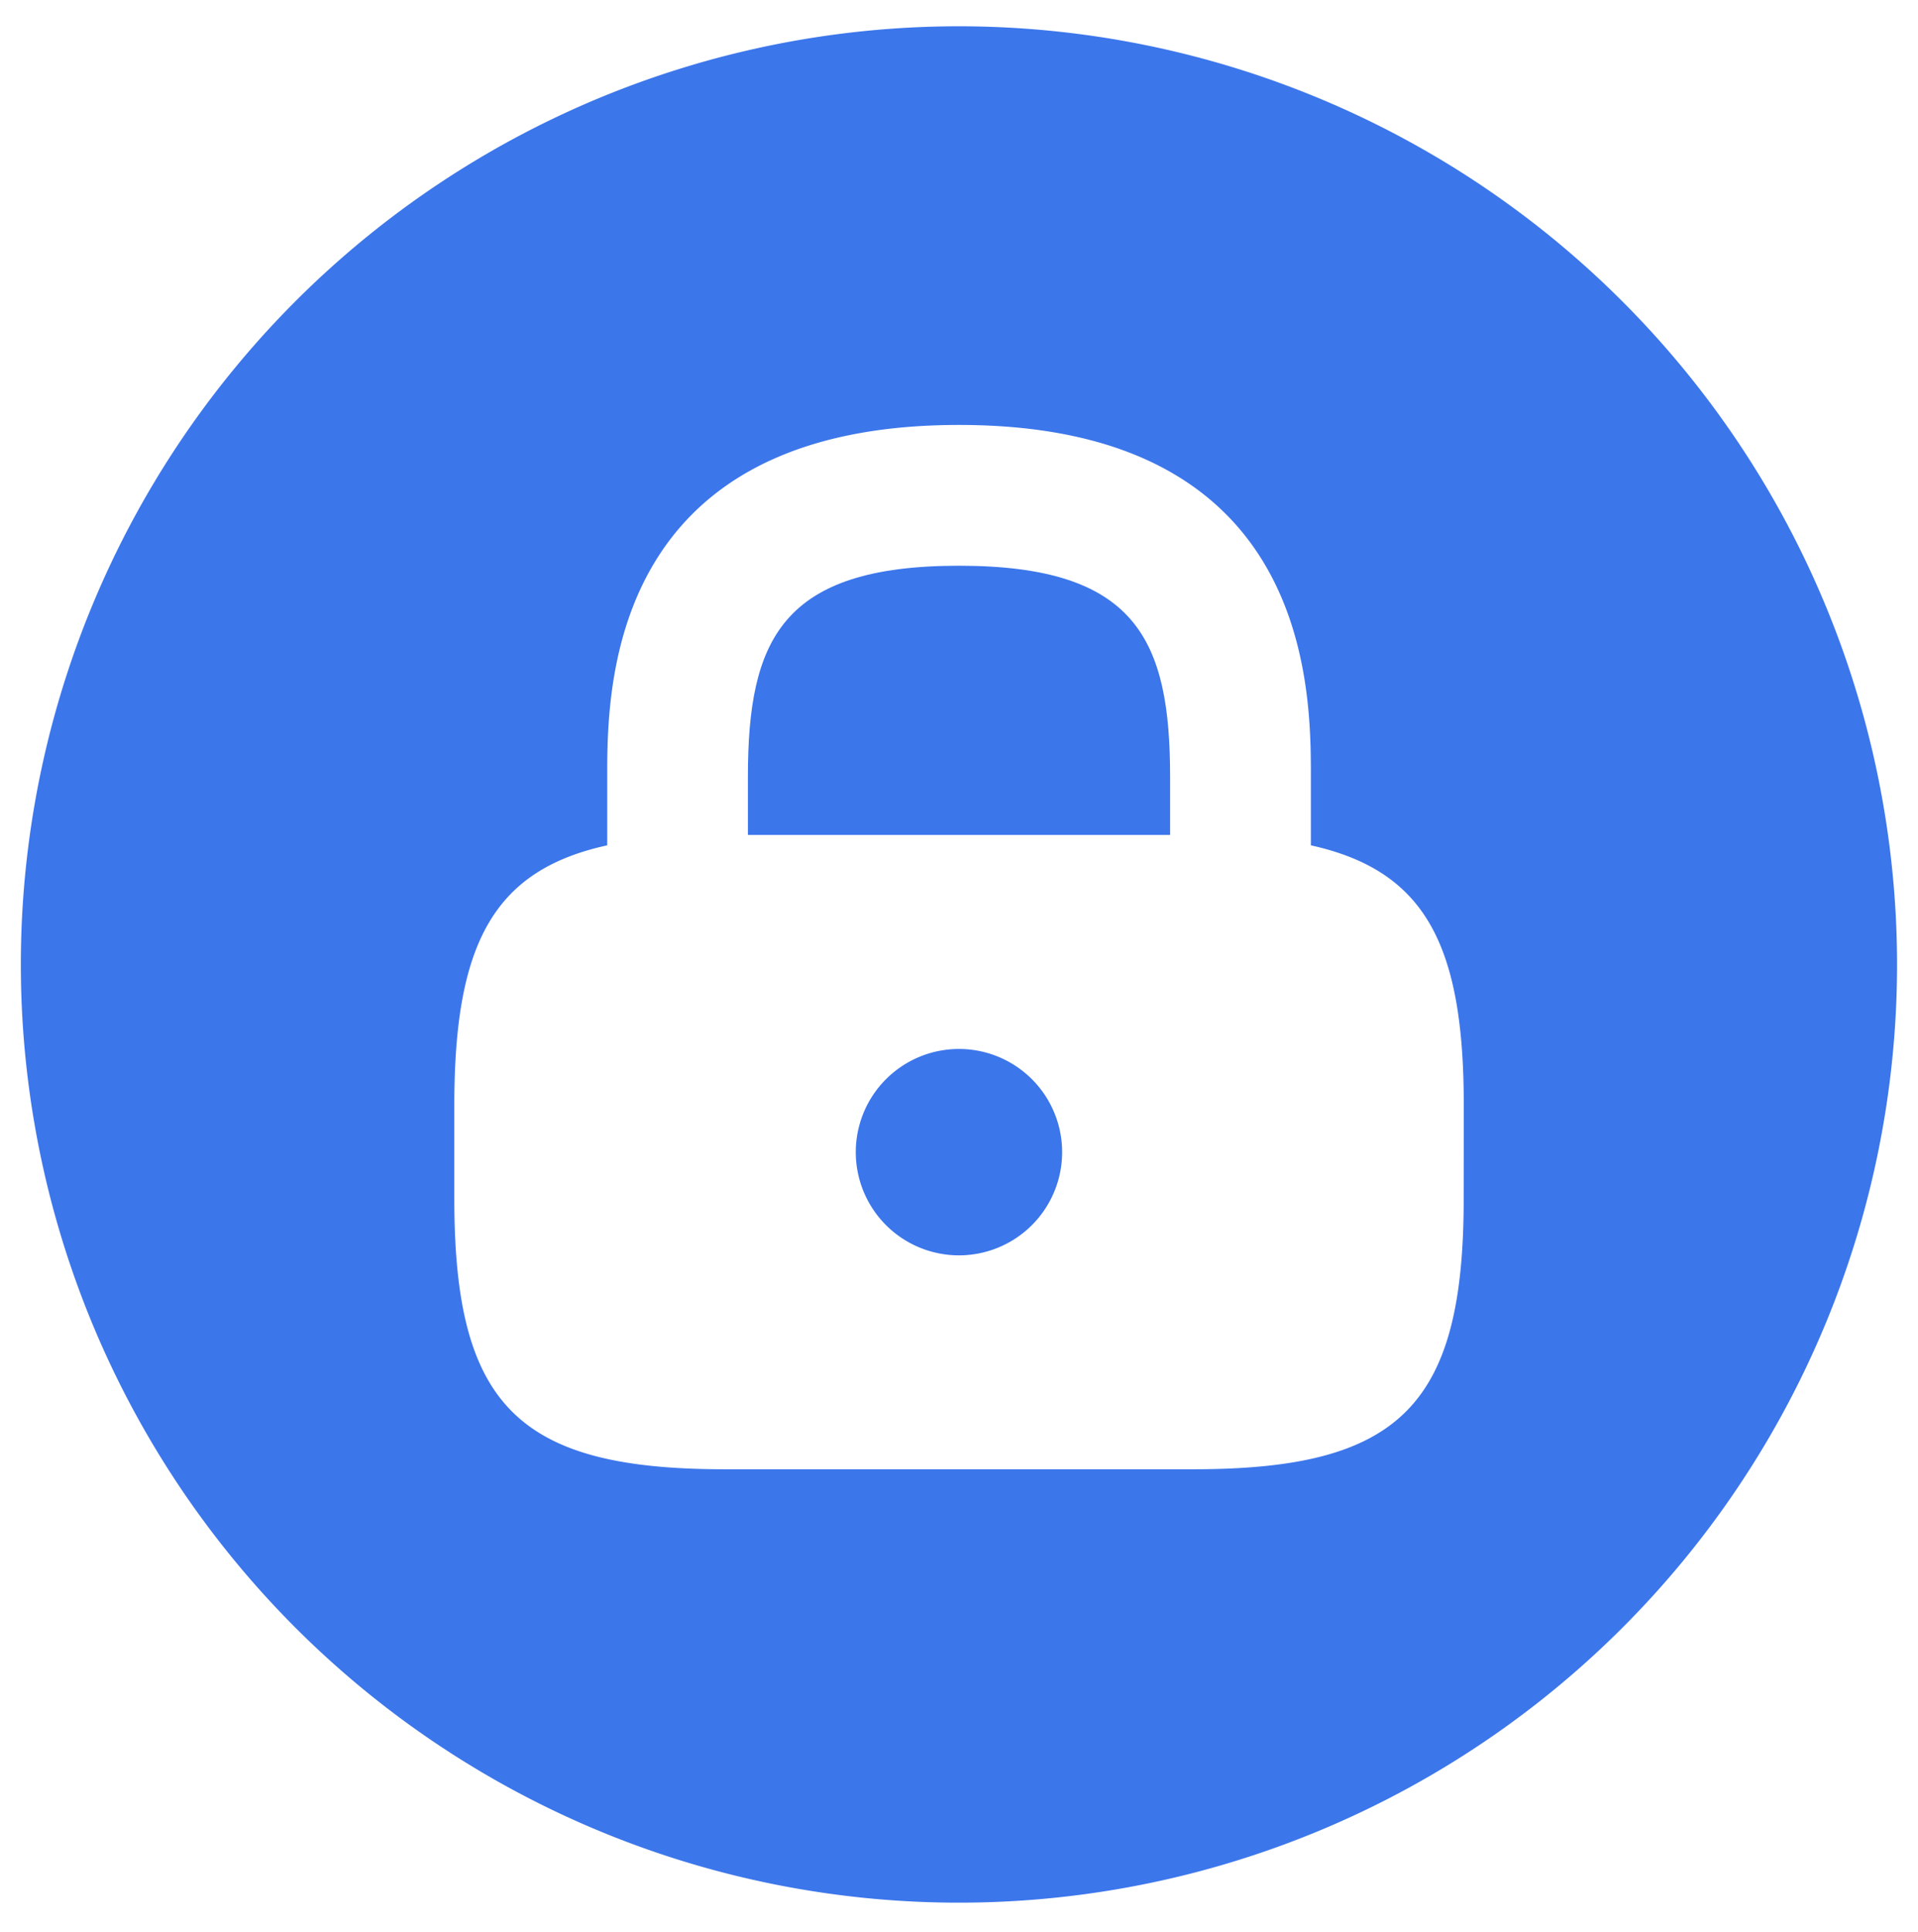 <svg xmlns="http://www.w3.org/2000/svg" viewBox="308.344 200.377 19.593 19.734" width="19.592" height="19.734">
  <path id="Vector" d="M0,0H23V23H0Z" fill="none" opacity="0" transform="matrix(1, 0, 0, 1, 306.64, 198.728)"/>
  <path id="Vector-2" data-name="Vector" d="M2.156,0C.345,0,0,.757,0,2.156V2.75H4.313V2.156C4.313.757,3.968,0,2.156,0Z" transform="matrix(1, 0, 0, 1, 315.984, 206.155)" fill="#3c76eb"/>
  <path id="Vector-3" data-name="Vector" d="M2.108,1.054A1.054,1.054,0,1,1,1.054,0,1.054,1.054,0,0,1,2.108,1.054Z" transform="matrix(1, 0, 0, 1, 317.086, 211.091)" fill="#3c76eb"/>
  <path id="Vector-4" data-name="Vector" d="M9.583,0a9.583,9.583,0,1,0,9.583,9.583A9.587,9.587,0,0,0,9.583,0Zm5.156,11.979c0,2.108-.652,2.76-2.76,2.76H7.188c-2.108,0-2.76-.652-2.76-2.76v-.958c0-1.639.393-2.4,1.562-2.655v-.7c0-.891,0-3.594,3.594-3.594s3.594,2.7,3.594,3.594v.7c1.169.259,1.562,1.016,1.562,2.655Z" transform="matrix(1, 0, 0, 1, 308.557, 200.645)" fill="#3c76eb"/>
</svg>
